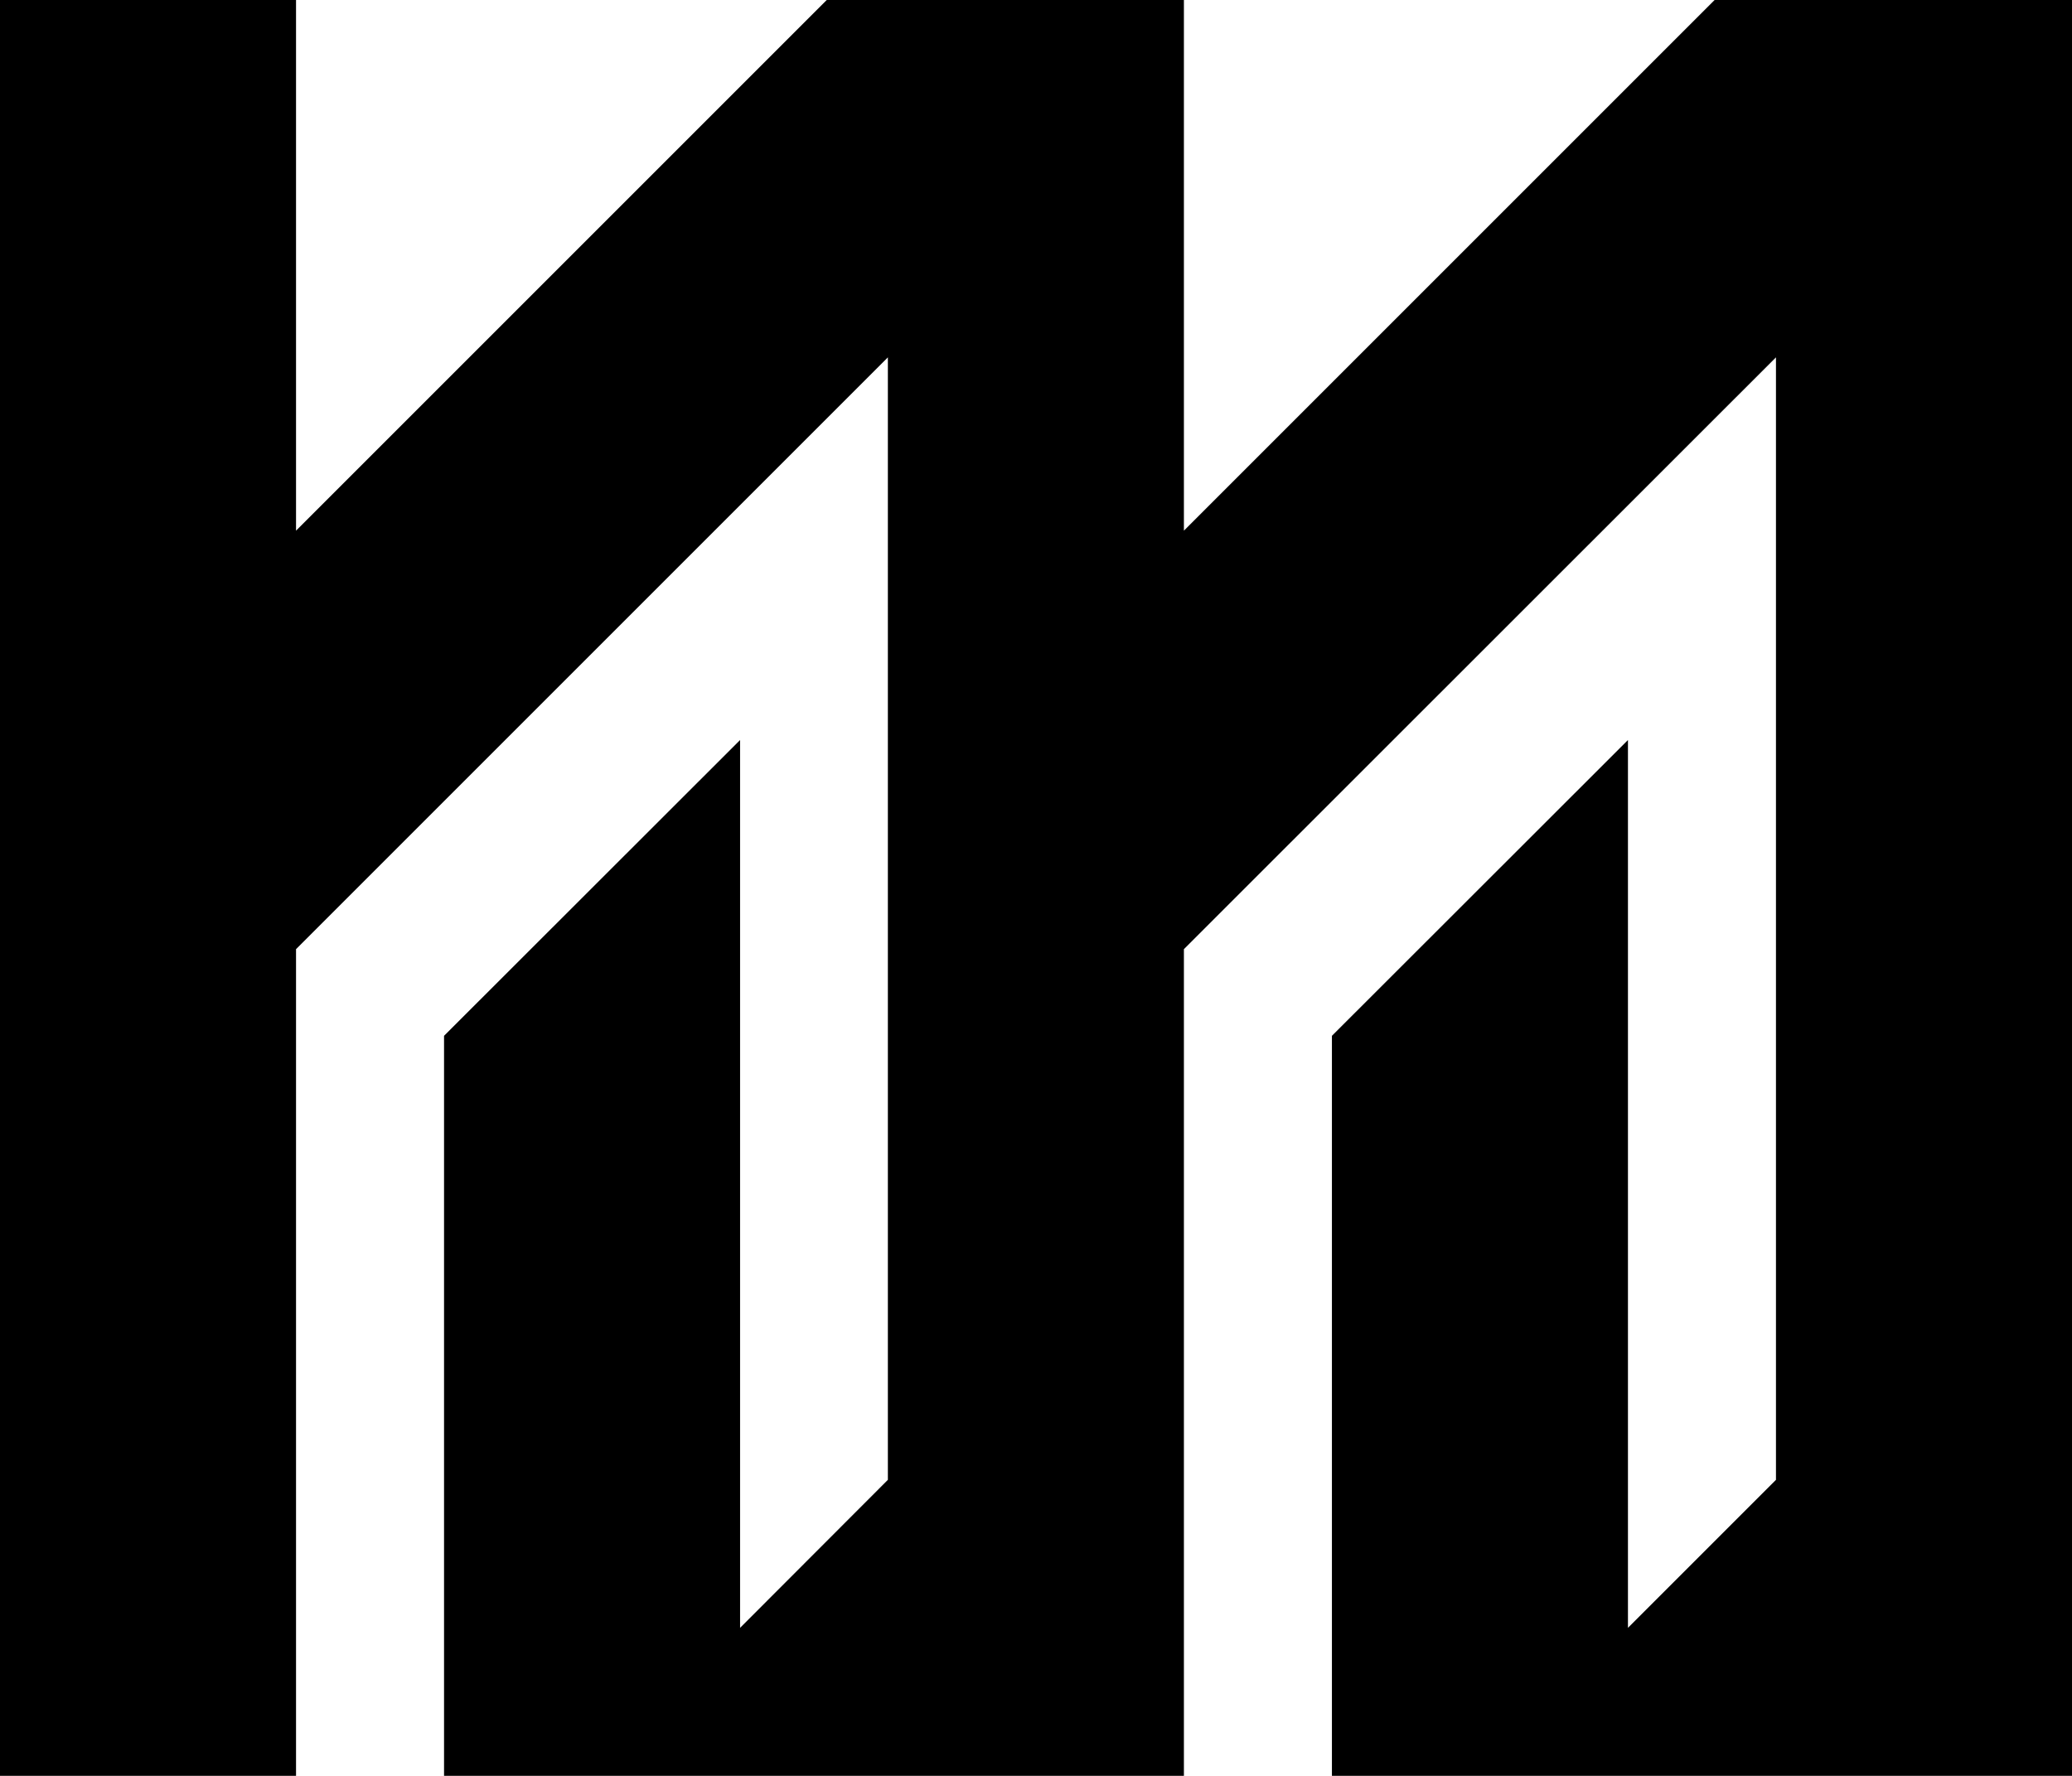 <svg xmlns="http://www.w3.org/2000/svg" viewBox="0 0 94.91 81.35"><g id="Layer_2" data-name="Layer 2"><g id="OBJECTS"><polygon points="78.54 0 54.23 24.31 54.23 0 37.87 0 13.56 24.31 13.56 0 0 0 0 81.35 13.56 81.35 13.56 43.48 40.67 16.37 40.67 67.79 33.9 74.57 33.9 33.9 20.34 47.45 20.34 81.35 54.23 81.35 54.23 43.48 81.35 16.37 81.35 67.79 74.57 74.57 74.57 33.9 61.01 47.45 61.01 81.35 94.91 81.35 94.91 0 78.54 0"/></g></g></svg>